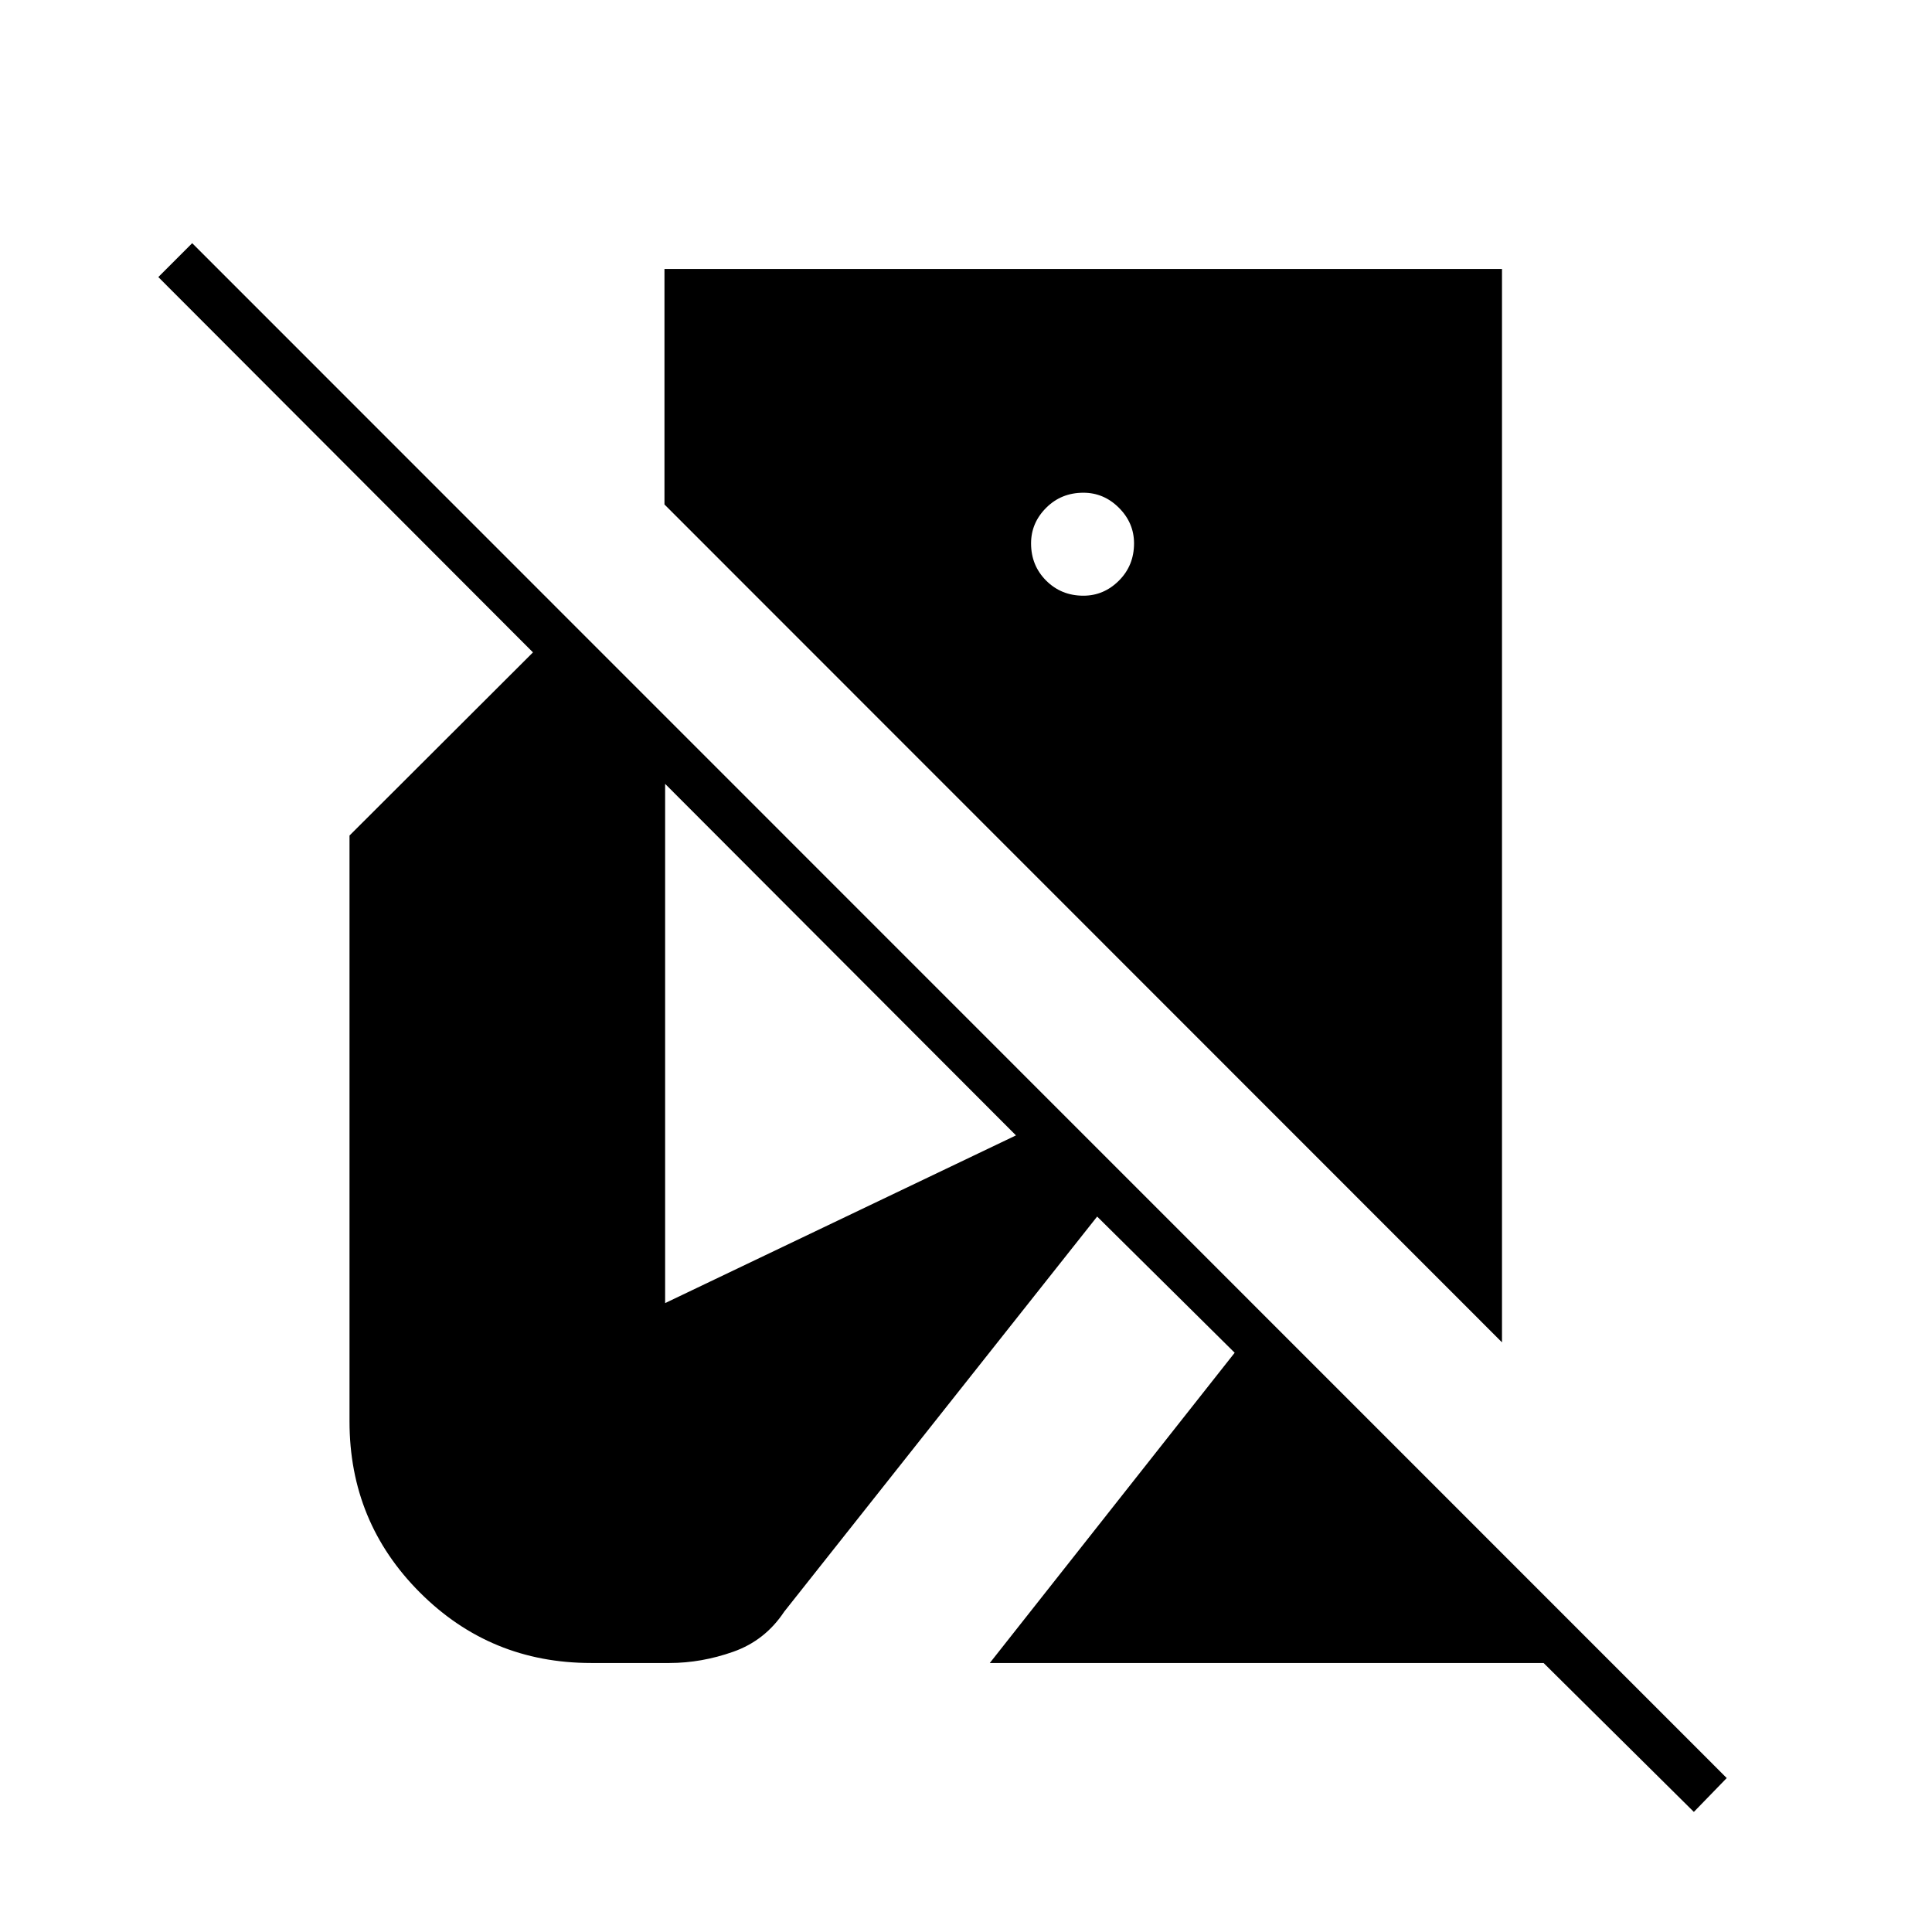 <svg xmlns="http://www.w3.org/2000/svg" height="40" viewBox="0 -960 960 960" width="40"><path d="m841.67-59.67-74.67-74H491.83L613.5-287.83l-68.33-67.67-155.5 196.33q-9.5 14.34-25.34 19.92-15.83 5.58-31.66 5.58h-39q-50 0-85-35t-35-85v-291.16l91.16-91-186.16-186.5 16.83-16.84L858-76.5l-16.33 16.83ZM746.33-293 330.17-709.33v-117h416.16V-293Zm-208-371q10.17 0 17.67-7.5 7.5-7.5 7.5-18.5 0-10.17-7.5-17.67-7.5-7.5-17.67-7.5-11 0-18.5 7.5t-7.5 17.67q0 11 7.5 18.5t18.5 7.5ZM330.5-312.5l174.33-83.33L330.5-570.5v258Z"/></svg>
